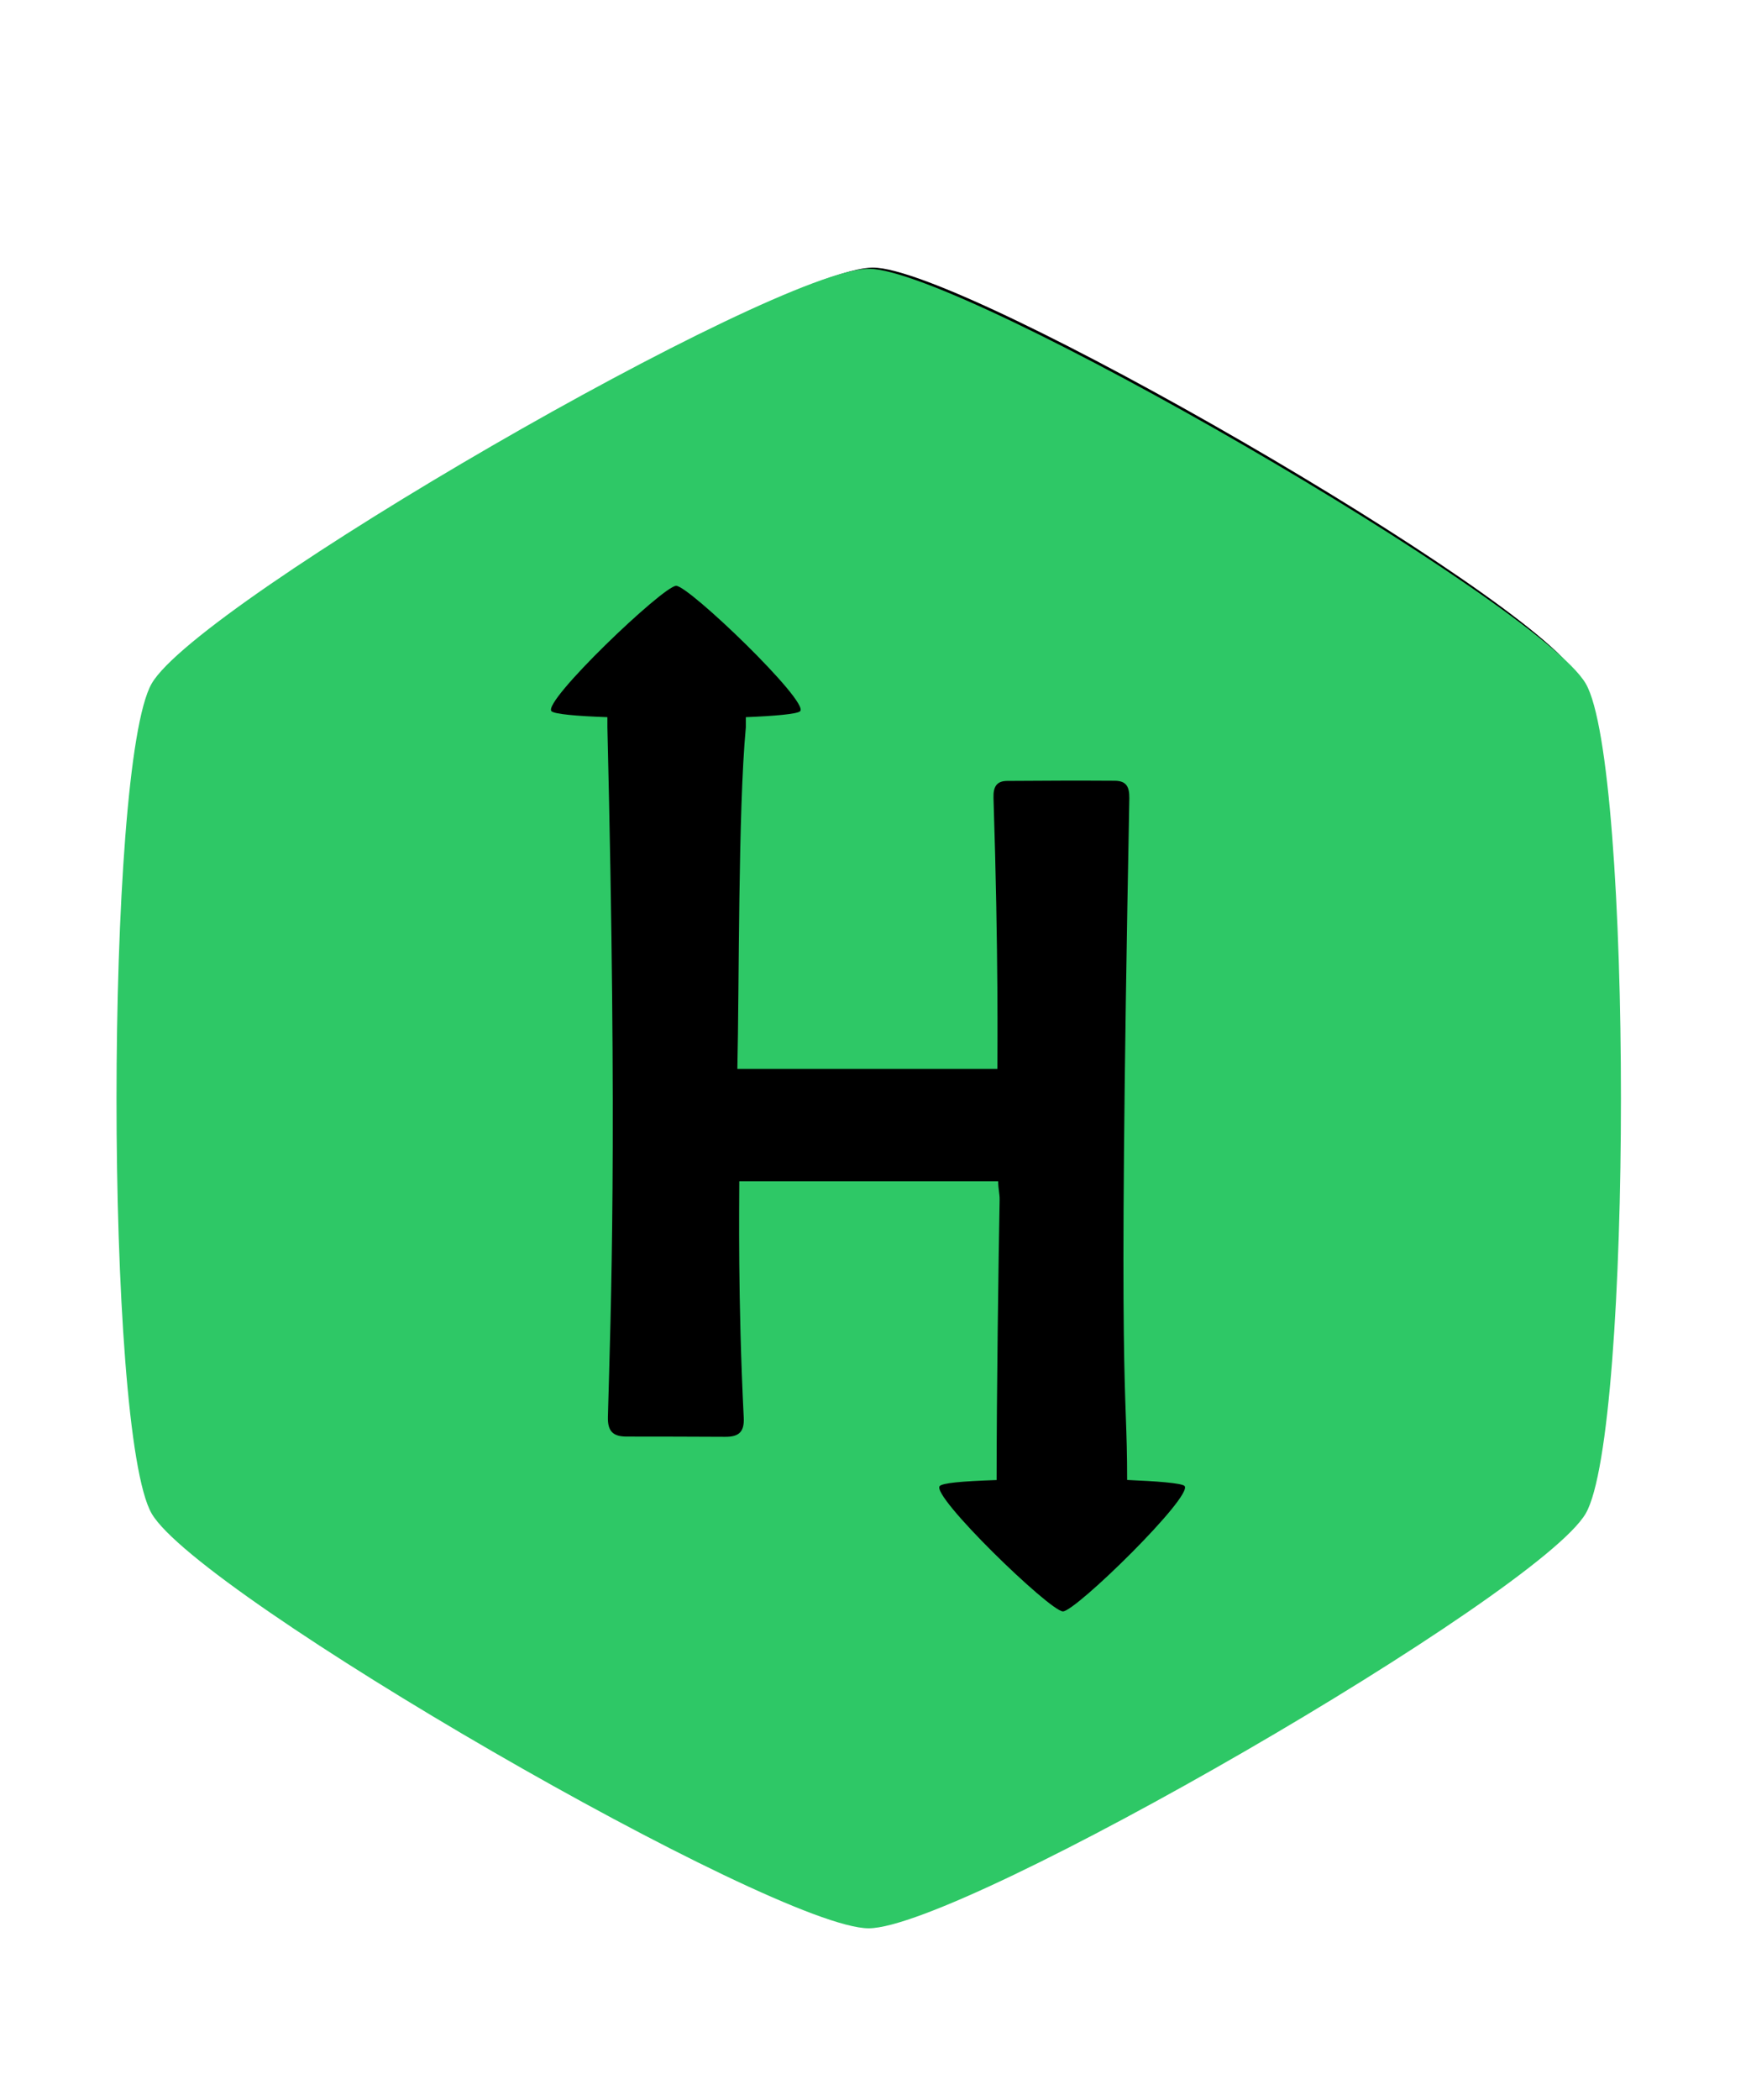 <?xml version="1.0" encoding="utf-8"?>
<!-- Generator: Adobe Illustrator 24.2.0, SVG Export Plug-In . SVG Version: 6.00 Build 0)  -->
<svg version="1.1" id="Layer_1" xmlns="http://www.w3.org/2000/svg" xmlns:xlink="http://www.w3.org/1999/xlink" x="0px" y="0px"
	 viewBox="0 0 2085.7 2500" style="enable-background:new 0 0 2085.7 2500;" xml:space="preserve">
<style type="text/css">
	.st0{fill:none;}
	.st1{fill:#2EC866;}
</style>
<path class="st0" d="M-69.2,204h2500v1726.8h-2500V204z"/>
<path d="M1877.3,802.9c-54.8-94.4-727.9-484.3-837.5-484.3c-109.6,0-782.9,388.9-837.4,484.3c-54.5,95.4-54.8,873.3,0,968.7
	c54.8,95.3,727.9,484.3,837.4,484.3c109.5,0,782.7-389.4,837.5-484.3C1932,1676.6,1932,897.3,1877.3,802.9L1877.3,802.9z"/>
<path class="st1" d="M1888.9,814c-55.9-96.3-742.4-494-854.2-494c-111.8,0-798.5,396.7-854.1,494c-55.6,97.3-55.9,890.7,0,988
	c55.9,97.2,742.4,493.9,854.1,493.9c111.7,0,798.3-397.2,854.2-494C1944.7,1705.2,1944.8,910.3,1888.9,814L1888.9,814z
	 M1266.1,1918.6c-15.3,0-157.9-138-146.7-149.3c3.4-3.4,24.2-5.7,67.7-7.1c0-101.2,2.3-264.7,3.6-333.1c0.2-7.8-1.7-13.2-1.7-22.6
	H880.6c0,27.4-1.8,139.7,5.3,281.3c0.9,17.5-6.1,23-22.2,22.9c-39.1-0.1-78.2-0.4-117.4-0.3c-15.8,0-22.7-5.9-22.2-23.6
	c3.5-129.1,11.4-324.3-0.6-820.7v-12.2c-37.3-1.3-63.2-3.7-66.6-7.1c-11.3-11.3,133.3-149.3,148.5-149.3
	c15.3,0,158.9,138.1,147.7,149.3c-3.4,3.4-30.5,5.7-64.7,7.1V866c-9.3,99.4-7.8,307.2-10.1,406.7h309.7c0-17.6,1.5-134.1-4.6-322.8
	c-0.4-13.1,3.7-20,16.2-20.1c42.7-0.3,85.5-0.5,128.2-0.2c13.4,0.1,17.6,6.6,17.4,20.8c-14.1,738.2-2.6,686.7-2.6,811.7
	c34.2,1.4,64.9,3.7,68.3,7.1C1422.3,1780.5,1281.4,1918.6,1266.1,1918.6L1266.1,1918.6z"/>
</svg>
